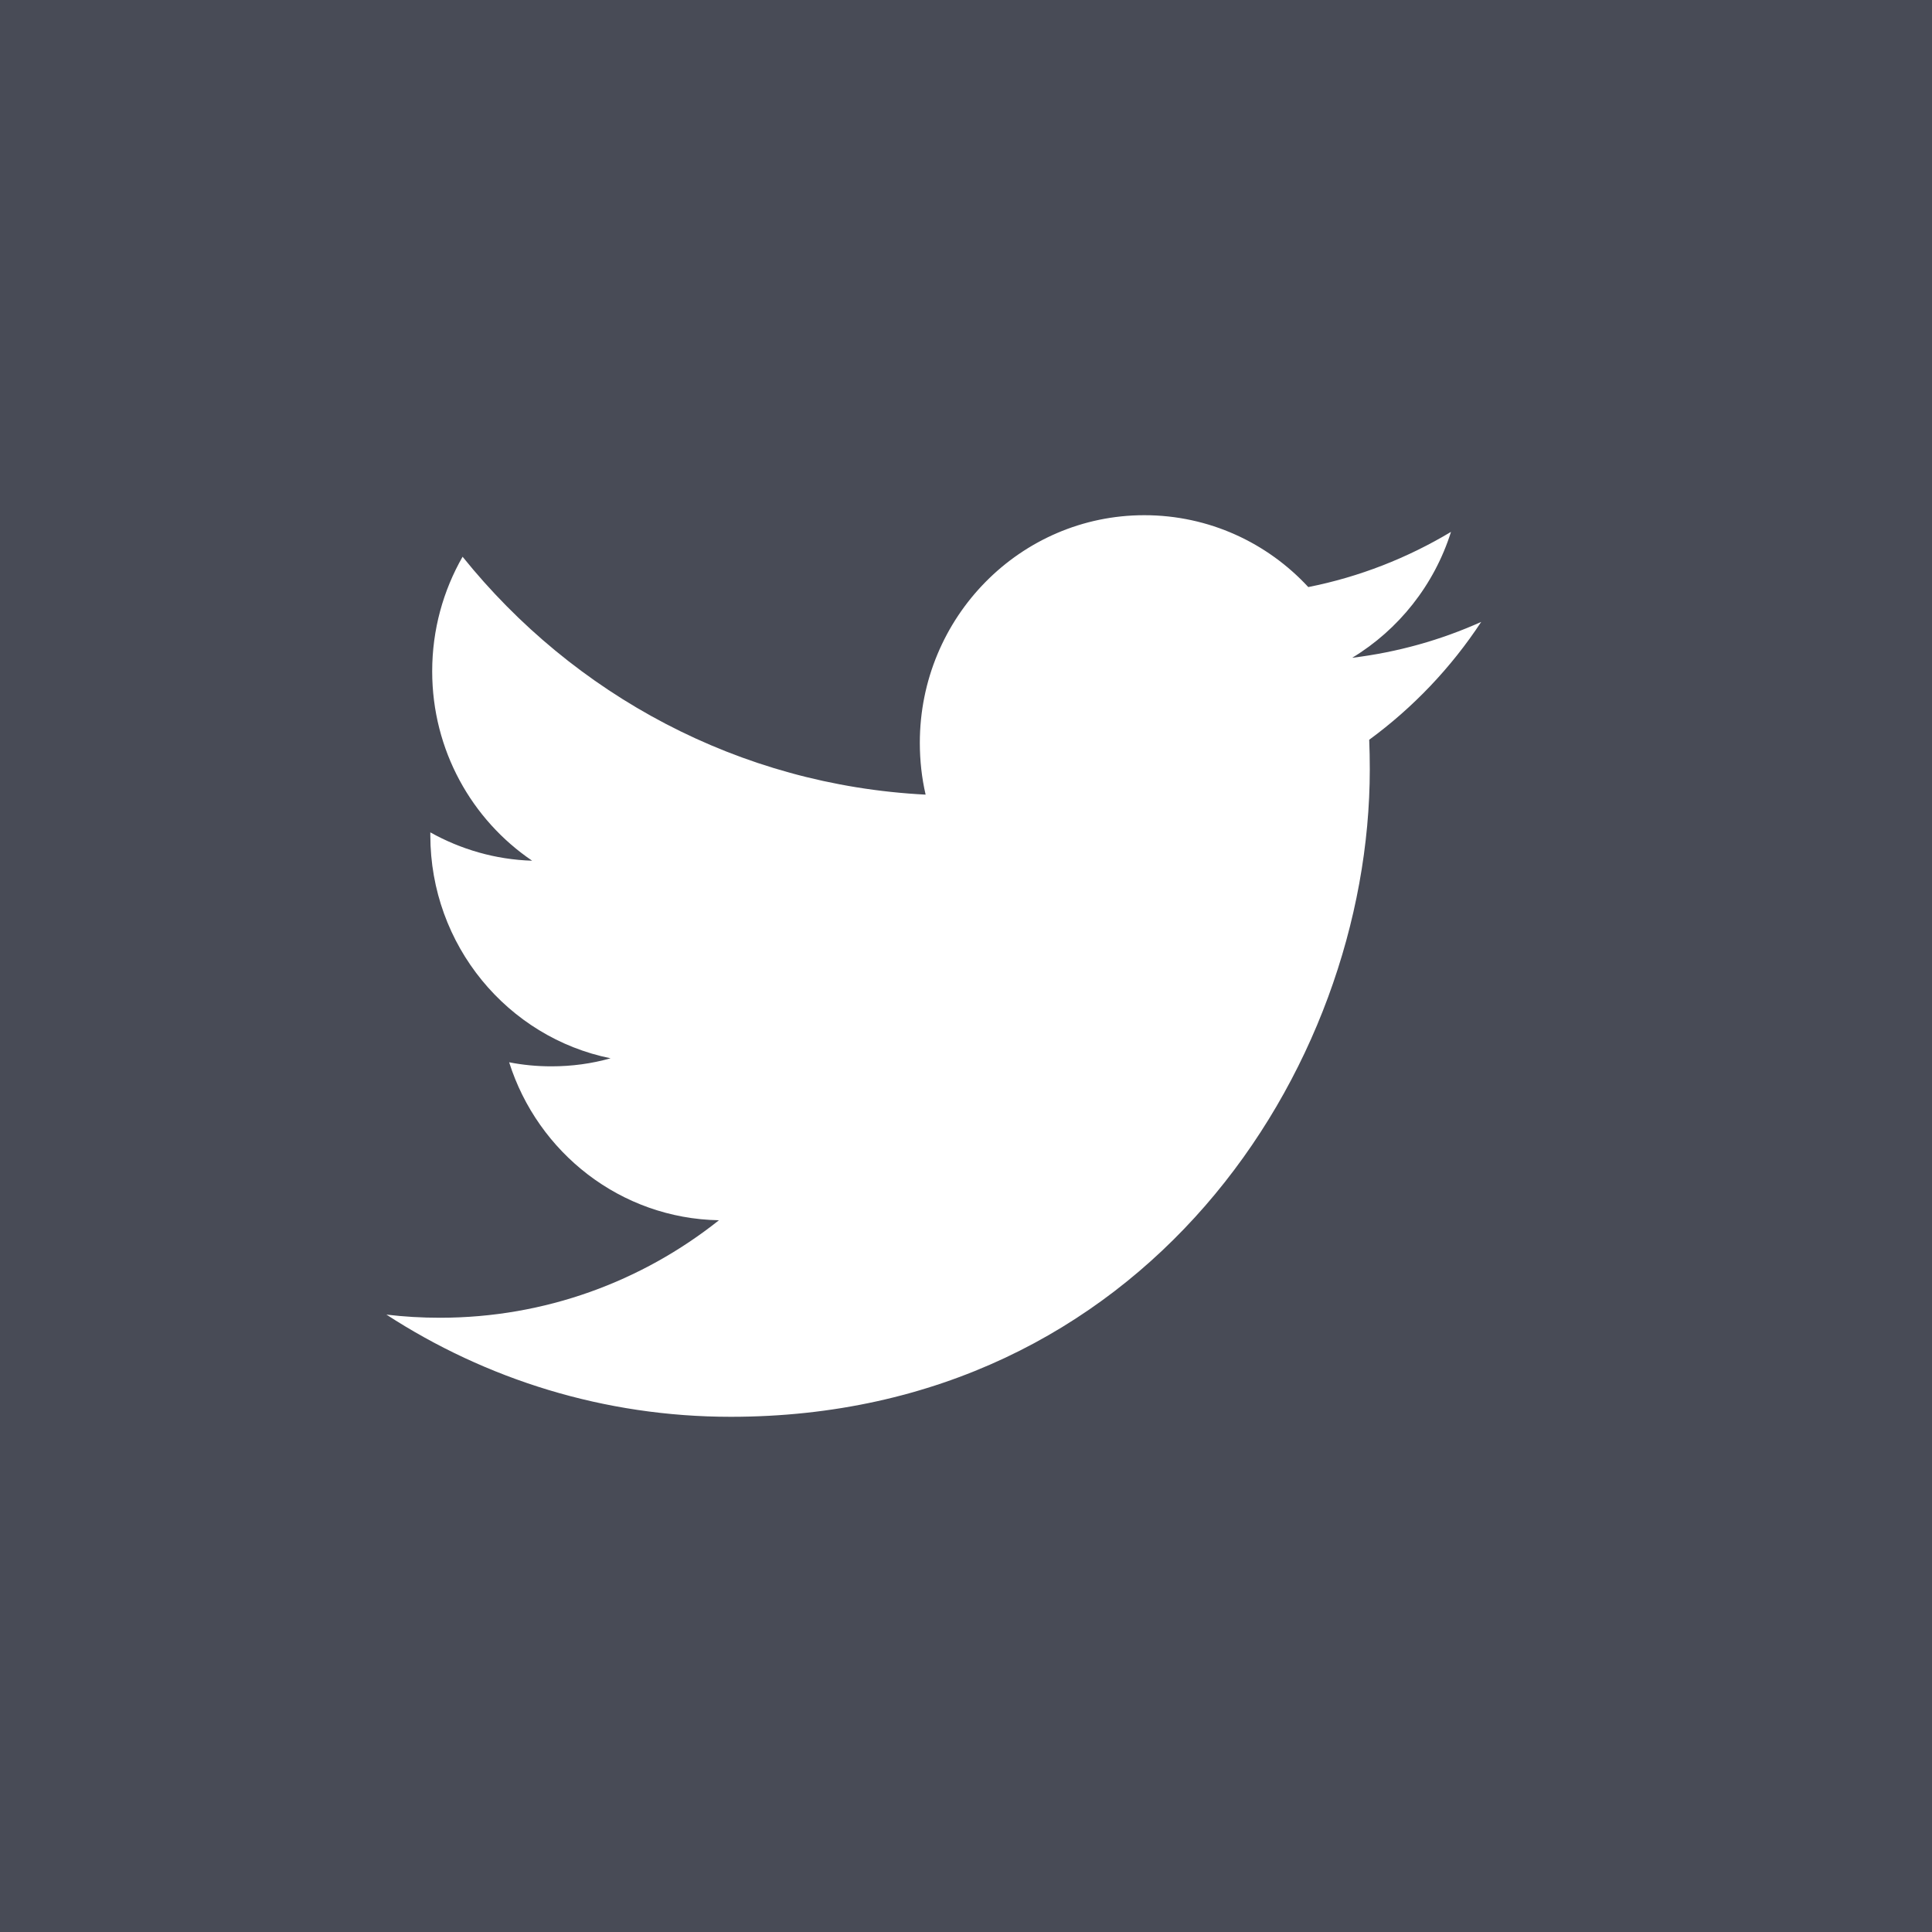 <?xml version="1.0" encoding="UTF-8"?>
<svg width="30px" height="30px" viewBox="0 0 30 30" version="1.1" xmlns="http://www.w3.org/2000/svg" xmlns:xlink="http://www.w3.org/1999/xlink">
    <title>48E74B1C-EF7D-419D-BAAB-BC655AE8627E</title>
    <g id="Page-1" stroke="none" stroke-width="1" fill="none" fill-rule="evenodd">
        <g id="Sākumalapa" transform="translate(-1365, -4208)">
            <rect fill="#FFFFFF" x="0" y="0" width="1600" height="4283"></rect>
            <g id="Footer" transform="translate(0, 3184)">
                <rect fill="#3B3E47" x="0" y="0" width="1600" height="1099"></rect>
                <g id="Copyrights-+-Social" transform="translate(155, 1019)">
                    <g id="Social-buttons" transform="translate(1160, 0)">
                        <g id="Button---Twitter" transform="translate(45, 0)">
                            <rect id="Base" fill="#484B56" x="0" y="0" width="40" height="40" rx="4"></rect>
                            <g id="Icon" transform="translate(5, 5)" fill="#FFFFFF">
                                <path d="M22.531,8.259 C21.857,8.663 21.111,8.958 20.315,9.116 C19.68,8.429 18.773,8 17.769,8 C15.845,8 14.283,9.583 14.283,11.534 C14.283,11.811 14.313,12.08 14.373,12.339 C11.474,12.191 8.905,10.786 7.183,8.645 C6.883,9.169 6.711,9.777 6.711,10.424 C6.711,11.649 7.327,12.731 8.263,13.365 C7.692,13.348 7.153,13.188 6.682,12.925 L6.682,12.968 C6.682,14.681 7.885,16.11 9.481,16.433 C9.189,16.516 8.88,16.558 8.562,16.558 C8.338,16.558 8.118,16.537 7.906,16.495 C8.35,17.899 9.637,18.921 11.164,18.948 C9.97,19.897 8.466,20.462 6.832,20.462 C6.551,20.462 6.272,20.446 6,20.413 C7.543,21.415 9.377,22 11.347,22 C17.762,22 21.27,16.615 21.27,11.945 C21.27,11.791 21.267,11.637 21.261,11.487 C21.942,10.988 22.534,10.366 23,9.657 C22.375,9.938 21.703,10.128 20.997,10.214 C21.718,9.777 22.271,9.084 22.531,8.259" id="icon"></path>
                            </g>
                        </g>
                    </g>
                </g>
            </g>
        </g>
    </g>
</svg>